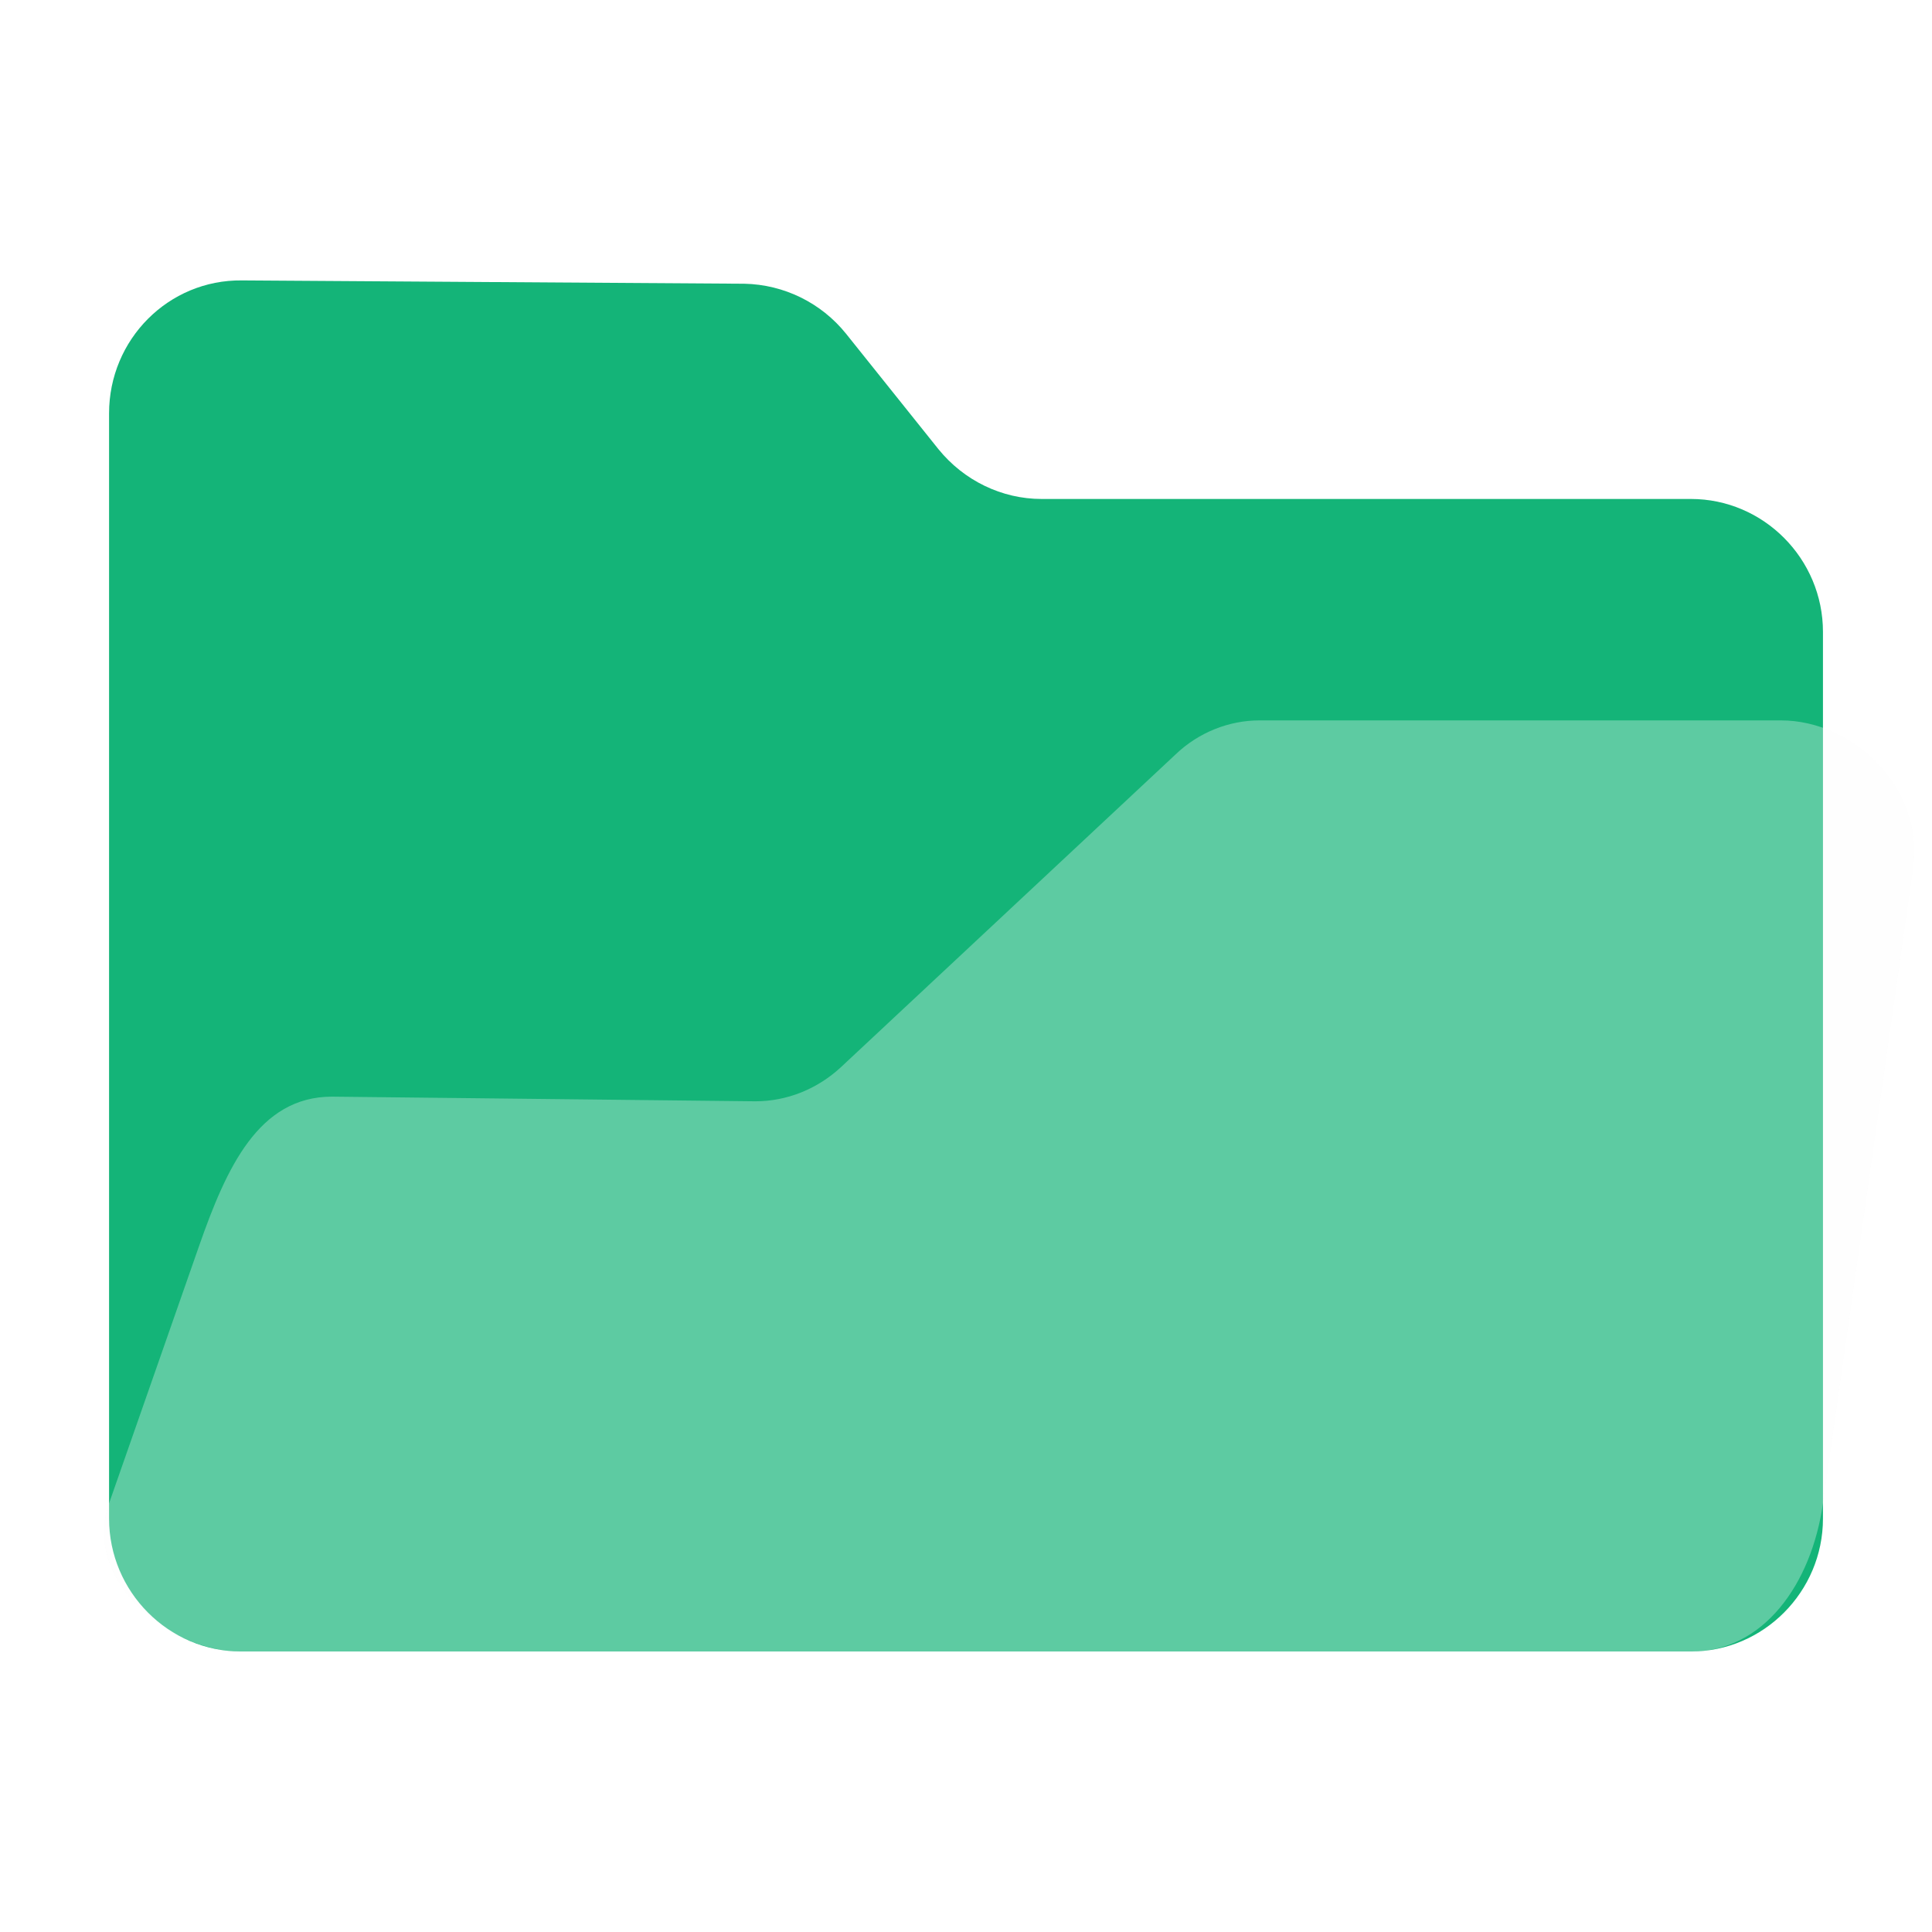 <?xml version="1.0" encoding="UTF-8" standalone="no"?>
<svg
   fill="none"
   viewBox="0 0 64 64"
   version="1.1"
   id="svg36"
   sodipodi:docname="folder-open.svg"
   inkscape:version="1.2.1 (9c6d41e410, 2022-07-14)"
   width="64"
   height="64"
   xmlns:inkscape="http://www.inkscape.org/namespaces/inkscape"
   xmlns:sodipodi="http://sodipodi.sourceforge.net/DTD/sodipodi-0.dtd"
   xmlns="http://www.w3.org/2000/svg"
   xmlns:svg="http://www.w3.org/2000/svg">
  <path
     id="path838"
     style="opacity:0.1;fill:black;fill-opacity:1;stroke-width:0.095;filter:url(#filter897)"
     d="M 8.015,9.291 C 5.582,9.263 3.612,11.245 3.612,13.695 v 36.105 c -0.636,1.818 0.638,3.534 2.291,4.373 0.014,0.008 0.029,0.014 0.043,0.021 0.08,0.04 0.159,0.08 0.24,0.115 0.397,0.182 0.825,0.308 1.273,0.363 0.027,0.004 0.055,0.009 0.082,0.012 0.15,0.017 0.298,0.027 0.445,0.027 h 48.025 c 0.143,0 0.283,-0.01 0.42,-0.025 0.008,-9.37e-4 0.017,-9.6e-4 0.025,-0.002 2.198,-0.227 3.93,-2.11 3.93,-4.381 v -0.504 l 2.982,-21.023 c 0.305,-2.149 -1.152,-4.011 -2.982,-4.662 v -3.182 c 0,-2.422 -1.97,-4.404 -4.375,-4.404 H 34.501 c -1.312,0 -2.569,-0.604 -3.416,-1.65 l -3.062,-3.826 C 27.203,10.034 25.973,9.427 24.661,9.4 Z" />
  <sodipodi:namedview
     id="namedview38"
     pagecolor="#bfbfbf"
     bordercolor="#666666"
     borderopacity="1.0"
     inkscape:showpageshadow="2"
     inkscape:pageopacity="0"
     inkscape:pagecheckerboard="0"
     inkscape:deskcolor="#d1d1d1"
     showgrid="false"
     inkscape:zoom="7.4082023"
     inkscape:cx="2.8346958"
     inkscape:cy="22.677566"
     inkscape:window-width="1920"
     inkscape:window-height="1052"
     inkscape:window-x="0"
     inkscape:window-y="28"
     inkscape:window-maximized="1"
     inkscape:current-layer="svg36" />
  <path
     d="m 3.613,13.694 v 36.61 c 0,2.422 1.968,4.404 4.374,4.404 h 48.027 c 2.405,0 4.374,-1.982 4.374,-4.404 V 20.933 c 0,-2.422 -1.968,-4.404 -4.374,-4.404 h -21.512 c -1.312,0 -2.569,-0.606 -3.417,-1.652 L 28.023,11.051 C 27.203,10.033 25.973,9.427 24.661,9.399 L 8.014,9.289 C 5.581,9.262 3.613,11.244 3.613,13.694 Z"
     fill="#14b478"
     id="back"
     style="stroke-width:0.095" />
  <path
     d="M 6.596,41.271 3.613,49.799 C 2.721,52.349 5.581,54.711 7.987,54.711 h 48.027 c 2.405,0 3.994,-2.237 4.374,-4.912 l 2.983,-21.023 c 0.38,-2.675 -1.968,-4.912 -4.374,-4.912 H 41.721 c -1.011,0 -2.023,0.399 -2.788,1.136 l -11.07,10.346 c -0.793,0.737 -1.804,1.136 -2.843,1.136 L 10.997,36.328 c -2.433,0 -3.499,2.364 -4.401,4.943 z"
     fill="#ffffff"
     fill-opacity="0.31"
     id="front"
     style="stroke-width:0.095"
     sodipodi:nodetypes="ssssssssccccs" />
  <defs
     id="defs">
    <filter
       inkscape:collect="always"
       style="color-interpolation-filters:sRGB"
       id="filter897"
       x="-0.011"
       y="-0.014"
       width="1.021"
       height="1.028">
      <feGaussianBlur
         inkscape:collect="always"
         stdDeviation="0.263"
         id="feGaussianBlur899" />
    </filter>
  </defs>
</svg>
